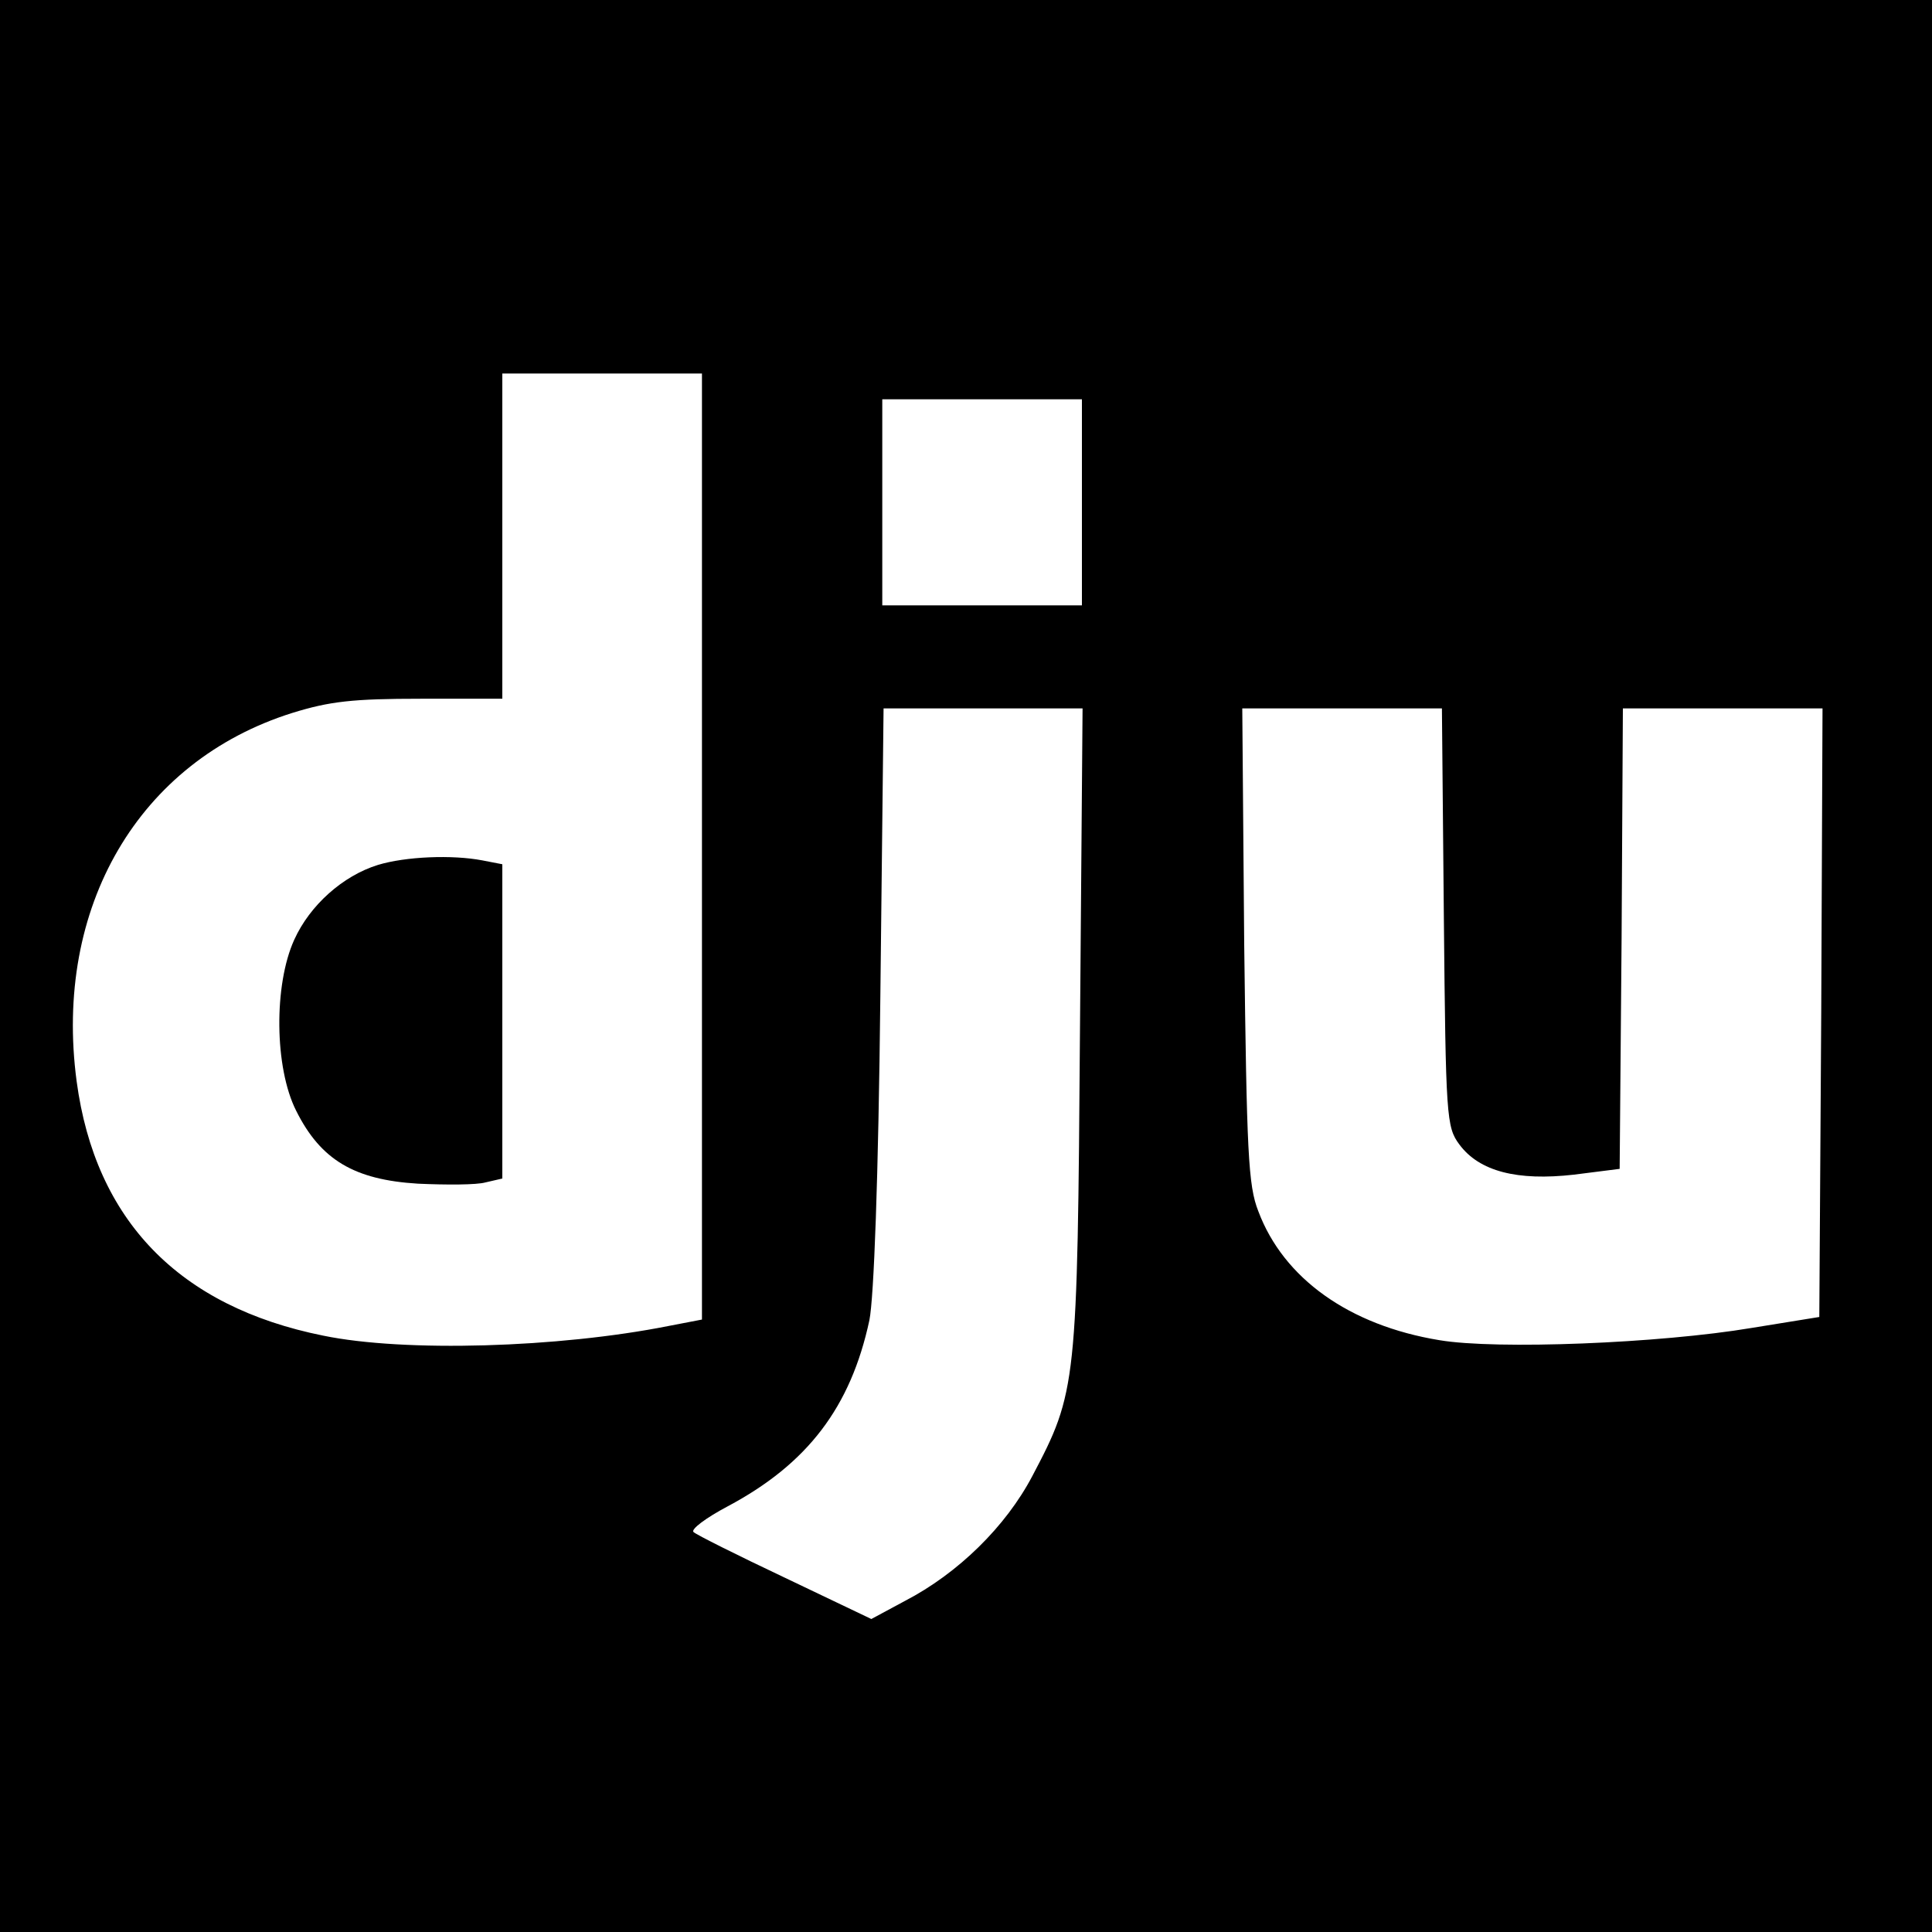 <?xml version="1.0" standalone="no"?>
<!DOCTYPE svg PUBLIC "-//W3C//DTD SVG 20010904//EN"
 "http://www.w3.org/TR/2001/REC-SVG-20010904/DTD/svg10.dtd">
<svg version="1.0" xmlns="http://www.w3.org/2000/svg"
 width="300pt" height="300pt" viewBox="0 0 300 300"
 preserveAspectRatio="xMidYMid meet">
<g transform="translate(0,300) scale(0.1,-0.1)"
fill="#000000" stroke="none">
<path d="M0 1500 l0 -1500 1500 0 1500 0 0 1500 0 1500 -1500 0 -1500 0 0
-1500z m1090 186 l0 -735 -52 -10 c-171 -34 -410 -41 -536 -15 -224 45 -354
179 -383 395 -36 270 96 497 335 572 58 18 94 22 199 22 l127 0 0 253 0 252
155 0 155 0 0 -734z m590 534 l0 -160 -155 0 -155 0 0 160 0 160 155 0 155 0
0 -160z m-3 -817 c-4 -555 -5 -564 -74 -695 -41 -78 -115 -151 -198 -194 l-52
-28 -134 64 c-74 35 -138 67 -142 71 -5 4 19 22 53 40 124 66 191 154 220 289
7 35 14 220 17 503 l5 447 155 0 154 0 -4 -497z m565 173 c3 -311 4 -326 24
-353 31 -42 90 -57 178 -47 l71 9 3 358 2 357 155 0 155 0 -2 -472 -3 -473
-105 -17 c-143 -24 -396 -34 -485 -19 -140 23 -242 96 -281 200 -16 40 -18 93
-22 414 l-3 367 155 0 155 0 3 -324z"/>
<path d="M587 1657 c-55 -17 -106 -63 -130 -116 -32 -70 -31 -199 3 -266 38
-76 90 -107 189 -113 44 -2 91 -2 105 2 l26 6 0 244 0 244 -31 6 c-47 9 -119
6 -162 -7z"/>
</g>
</svg>
